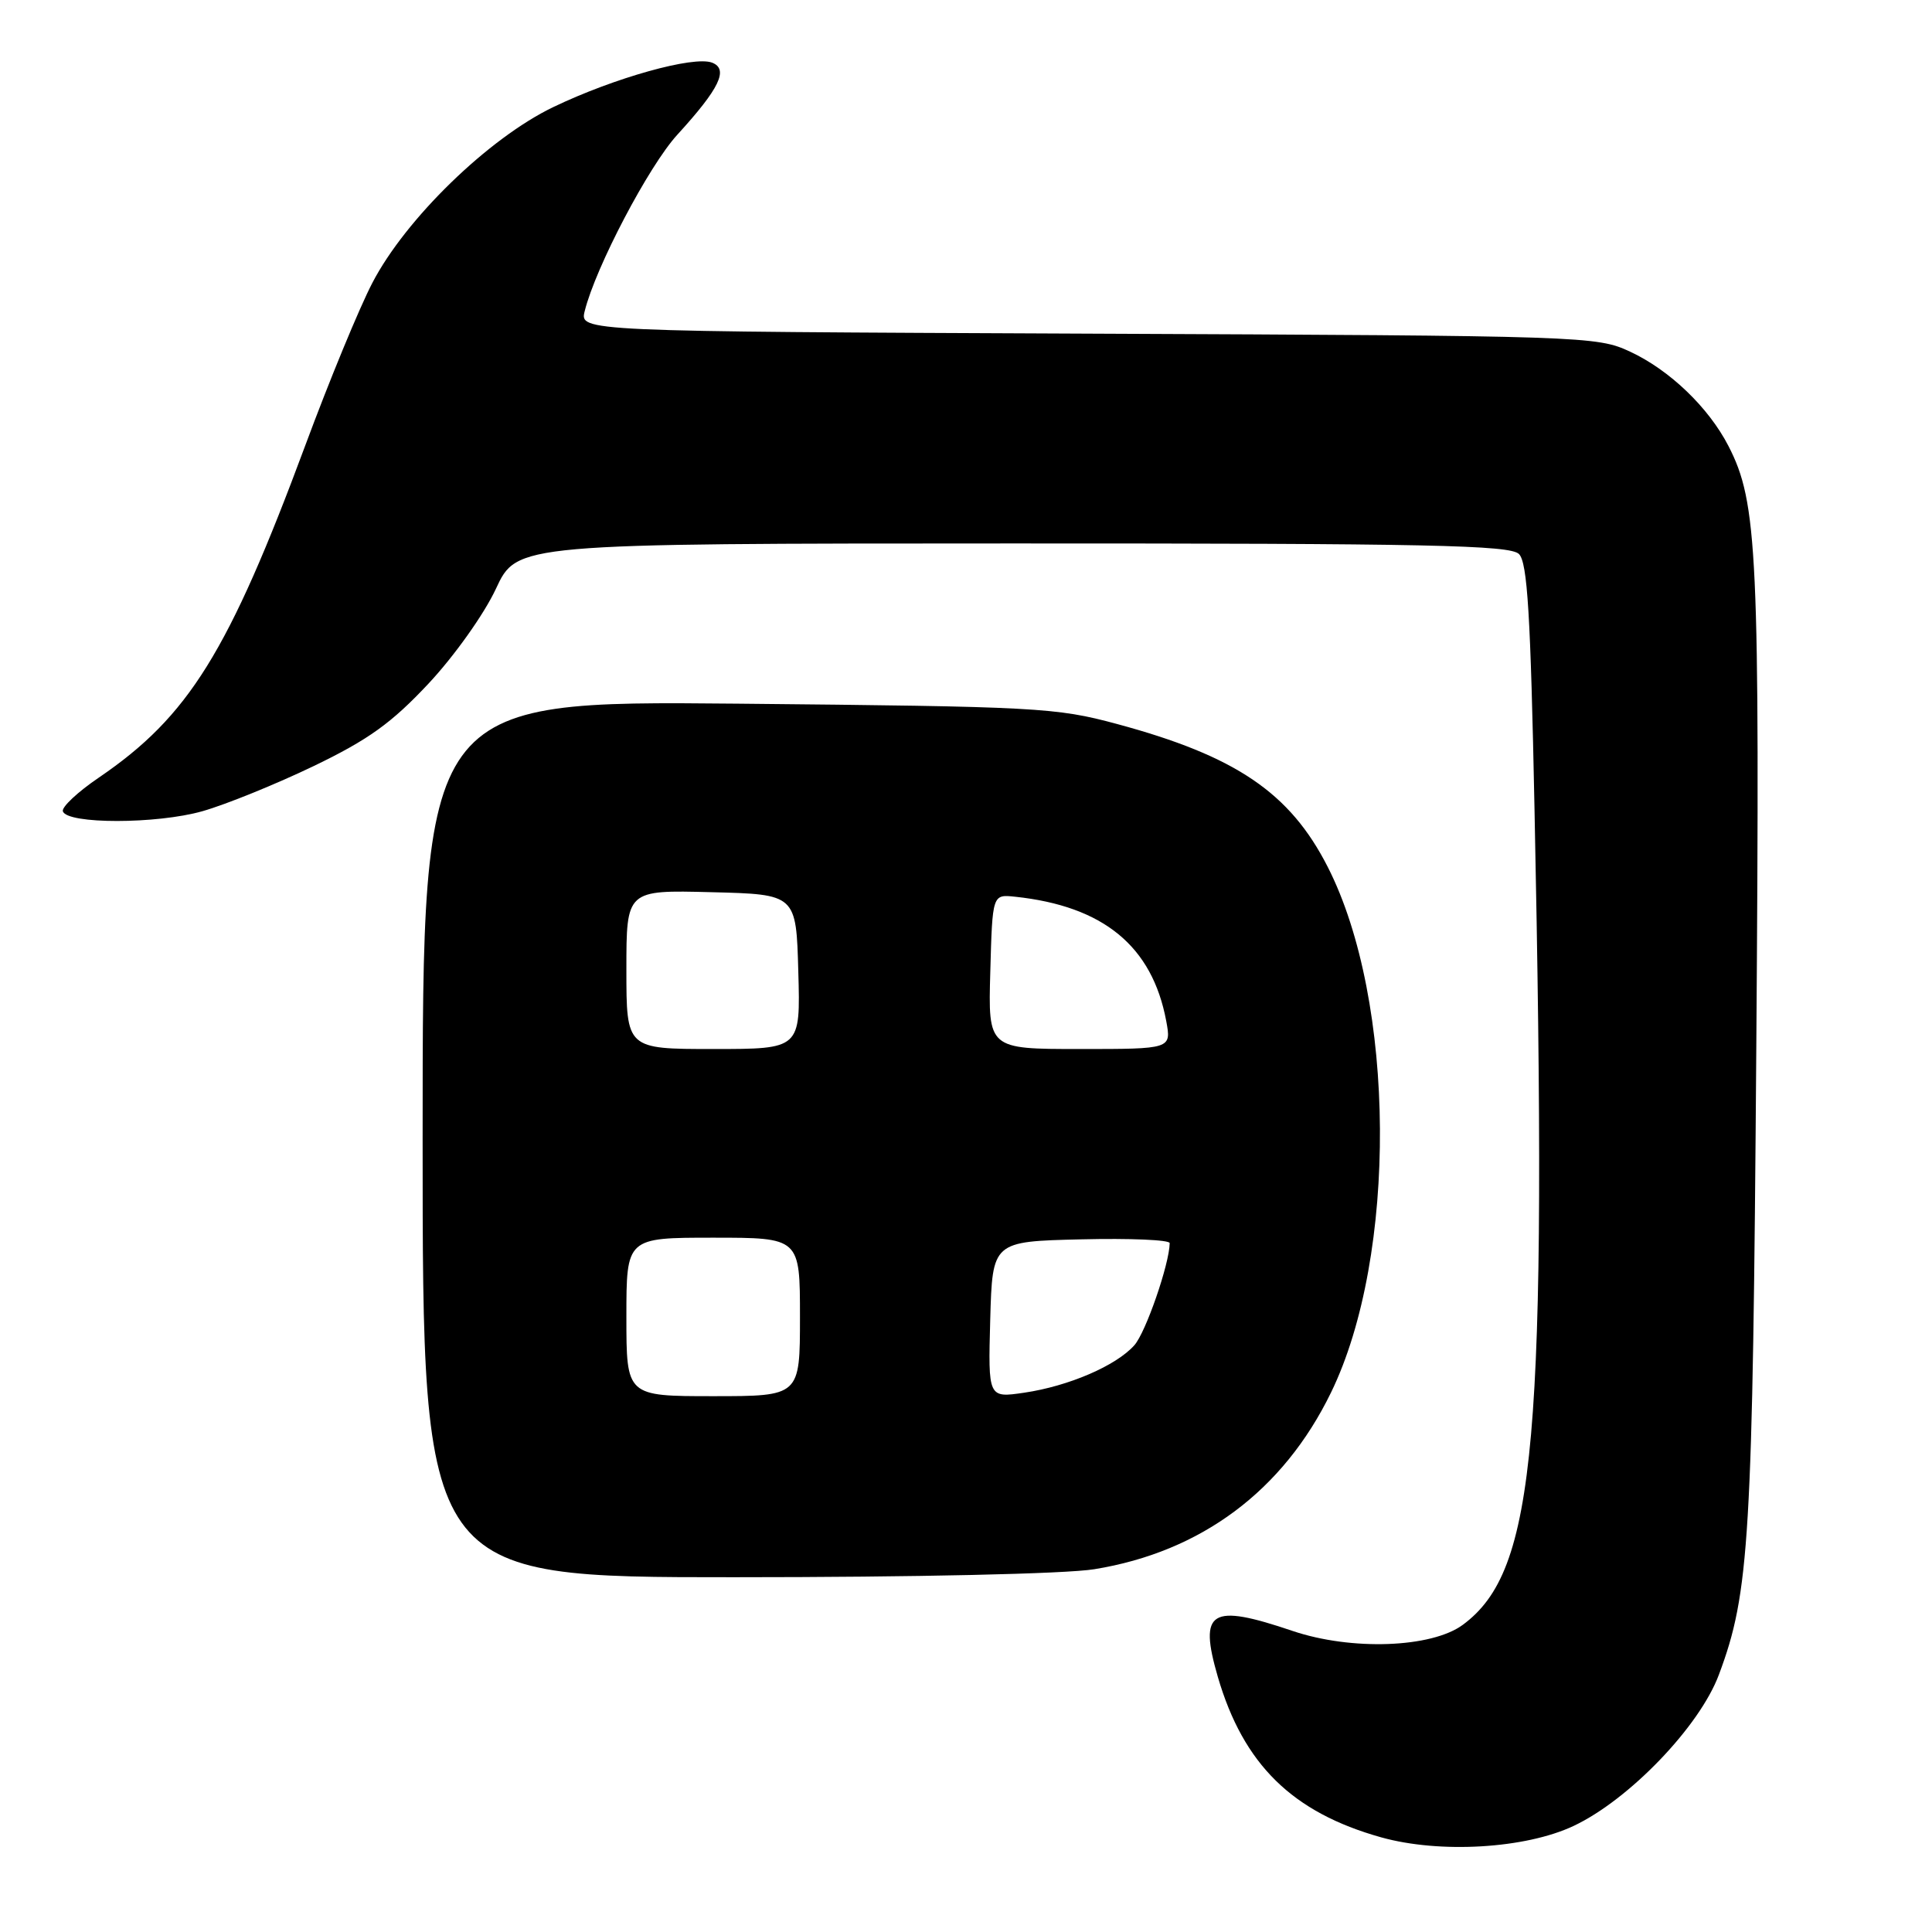 <?xml version="1.0" encoding="UTF-8" standalone="no"?>
<!DOCTYPE svg PUBLIC "-//W3C//DTD SVG 1.1//EN" "http://www.w3.org/Graphics/SVG/1.1/DTD/svg11.dtd" >
<svg xmlns="http://www.w3.org/2000/svg" xmlns:xlink="http://www.w3.org/1999/xlink" version="1.1" viewBox="0 0 256 256">
 <g >
 <path fill="currentColor"
d=" M 208.50 241.95 C 215.87 238.48 225.20 228.77 227.76 221.91 C 231.83 211.04 232.24 204.05 232.72 138.67 C 233.20 73.23 232.89 66.59 229.03 59.10 C 226.40 53.99 221.23 49.03 216.00 46.60 C 211.59 44.54 210.11 44.49 144.15 44.21 C 76.80 43.92 76.80 43.92 77.48 41.21 C 78.92 35.41 85.97 21.98 89.75 17.85 C 95.35 11.72 96.58 9.16 94.35 8.30 C 91.91 7.37 81.41 10.30 73.33 14.18 C 64.76 18.29 53.74 28.99 49.33 37.50 C 47.61 40.80 43.62 50.47 40.46 59.00 C 30.28 86.42 25.01 94.91 13.12 103.02 C 10.30 104.93 8.15 106.95 8.33 107.50 C 8.89 109.22 20.77 109.21 26.82 107.49 C 29.95 106.60 36.59 103.90 41.58 101.50 C 48.84 98.00 51.88 95.81 56.79 90.57 C 60.21 86.91 64.15 81.37 65.71 78.02 C 68.50 72.02 68.50 72.02 134.18 72.01 C 189.33 72.00 200.08 72.23 201.27 73.41 C 202.39 74.53 202.81 81.35 203.33 107.16 C 205.05 191.11 203.56 208.10 193.84 215.29 C 189.69 218.36 179.07 218.74 171.28 216.11 C 160.39 212.42 158.81 213.39 161.37 222.20 C 164.76 233.80 171.24 240.16 183.02 243.46 C 190.81 245.63 202.11 244.96 208.50 241.95 Z  M 145.00 207.93 C 159.15 205.64 170.03 197.53 176.36 184.53 C 185.19 166.42 184.98 132.60 175.92 114.85 C 170.92 105.04 163.76 100.18 148.00 95.93 C 139.92 93.75 137.46 93.62 97.75 93.24 C 56.00 92.85 56.00 92.85 56.00 150.92 C 56.00 209.00 56.00 209.00 97.25 208.99 C 121.28 208.99 141.21 208.55 145.00 207.93 Z  M 83.00 174.50 C 83.00 164.00 83.00 164.00 94.50 164.00 C 106.00 164.00 106.00 164.00 106.00 174.50 C 106.00 185.00 106.00 185.00 94.50 185.00 C 83.00 185.00 83.00 185.00 83.00 174.50 Z  M 131.21 174.87 C 131.50 164.50 131.50 164.50 143.25 164.22 C 149.71 164.06 154.99 164.29 154.99 164.72 C 154.95 167.50 151.82 176.55 150.31 178.25 C 147.90 180.96 141.62 183.67 135.71 184.54 C 130.93 185.24 130.93 185.24 131.21 174.87 Z  M 83.00 128.47 C 83.00 117.93 83.00 117.93 94.25 118.22 C 105.50 118.50 105.50 118.50 105.78 128.75 C 106.07 139.00 106.07 139.00 94.53 139.00 C 83.00 139.00 83.00 139.00 83.00 128.47 Z  M 131.22 128.75 C 131.50 118.50 131.50 118.50 134.50 118.82 C 146.21 120.06 152.67 125.37 154.53 135.28 C 155.22 139.00 155.22 139.00 143.08 139.00 C 130.93 139.00 130.93 139.00 131.22 128.75 Z "/>
</g>
</svg>